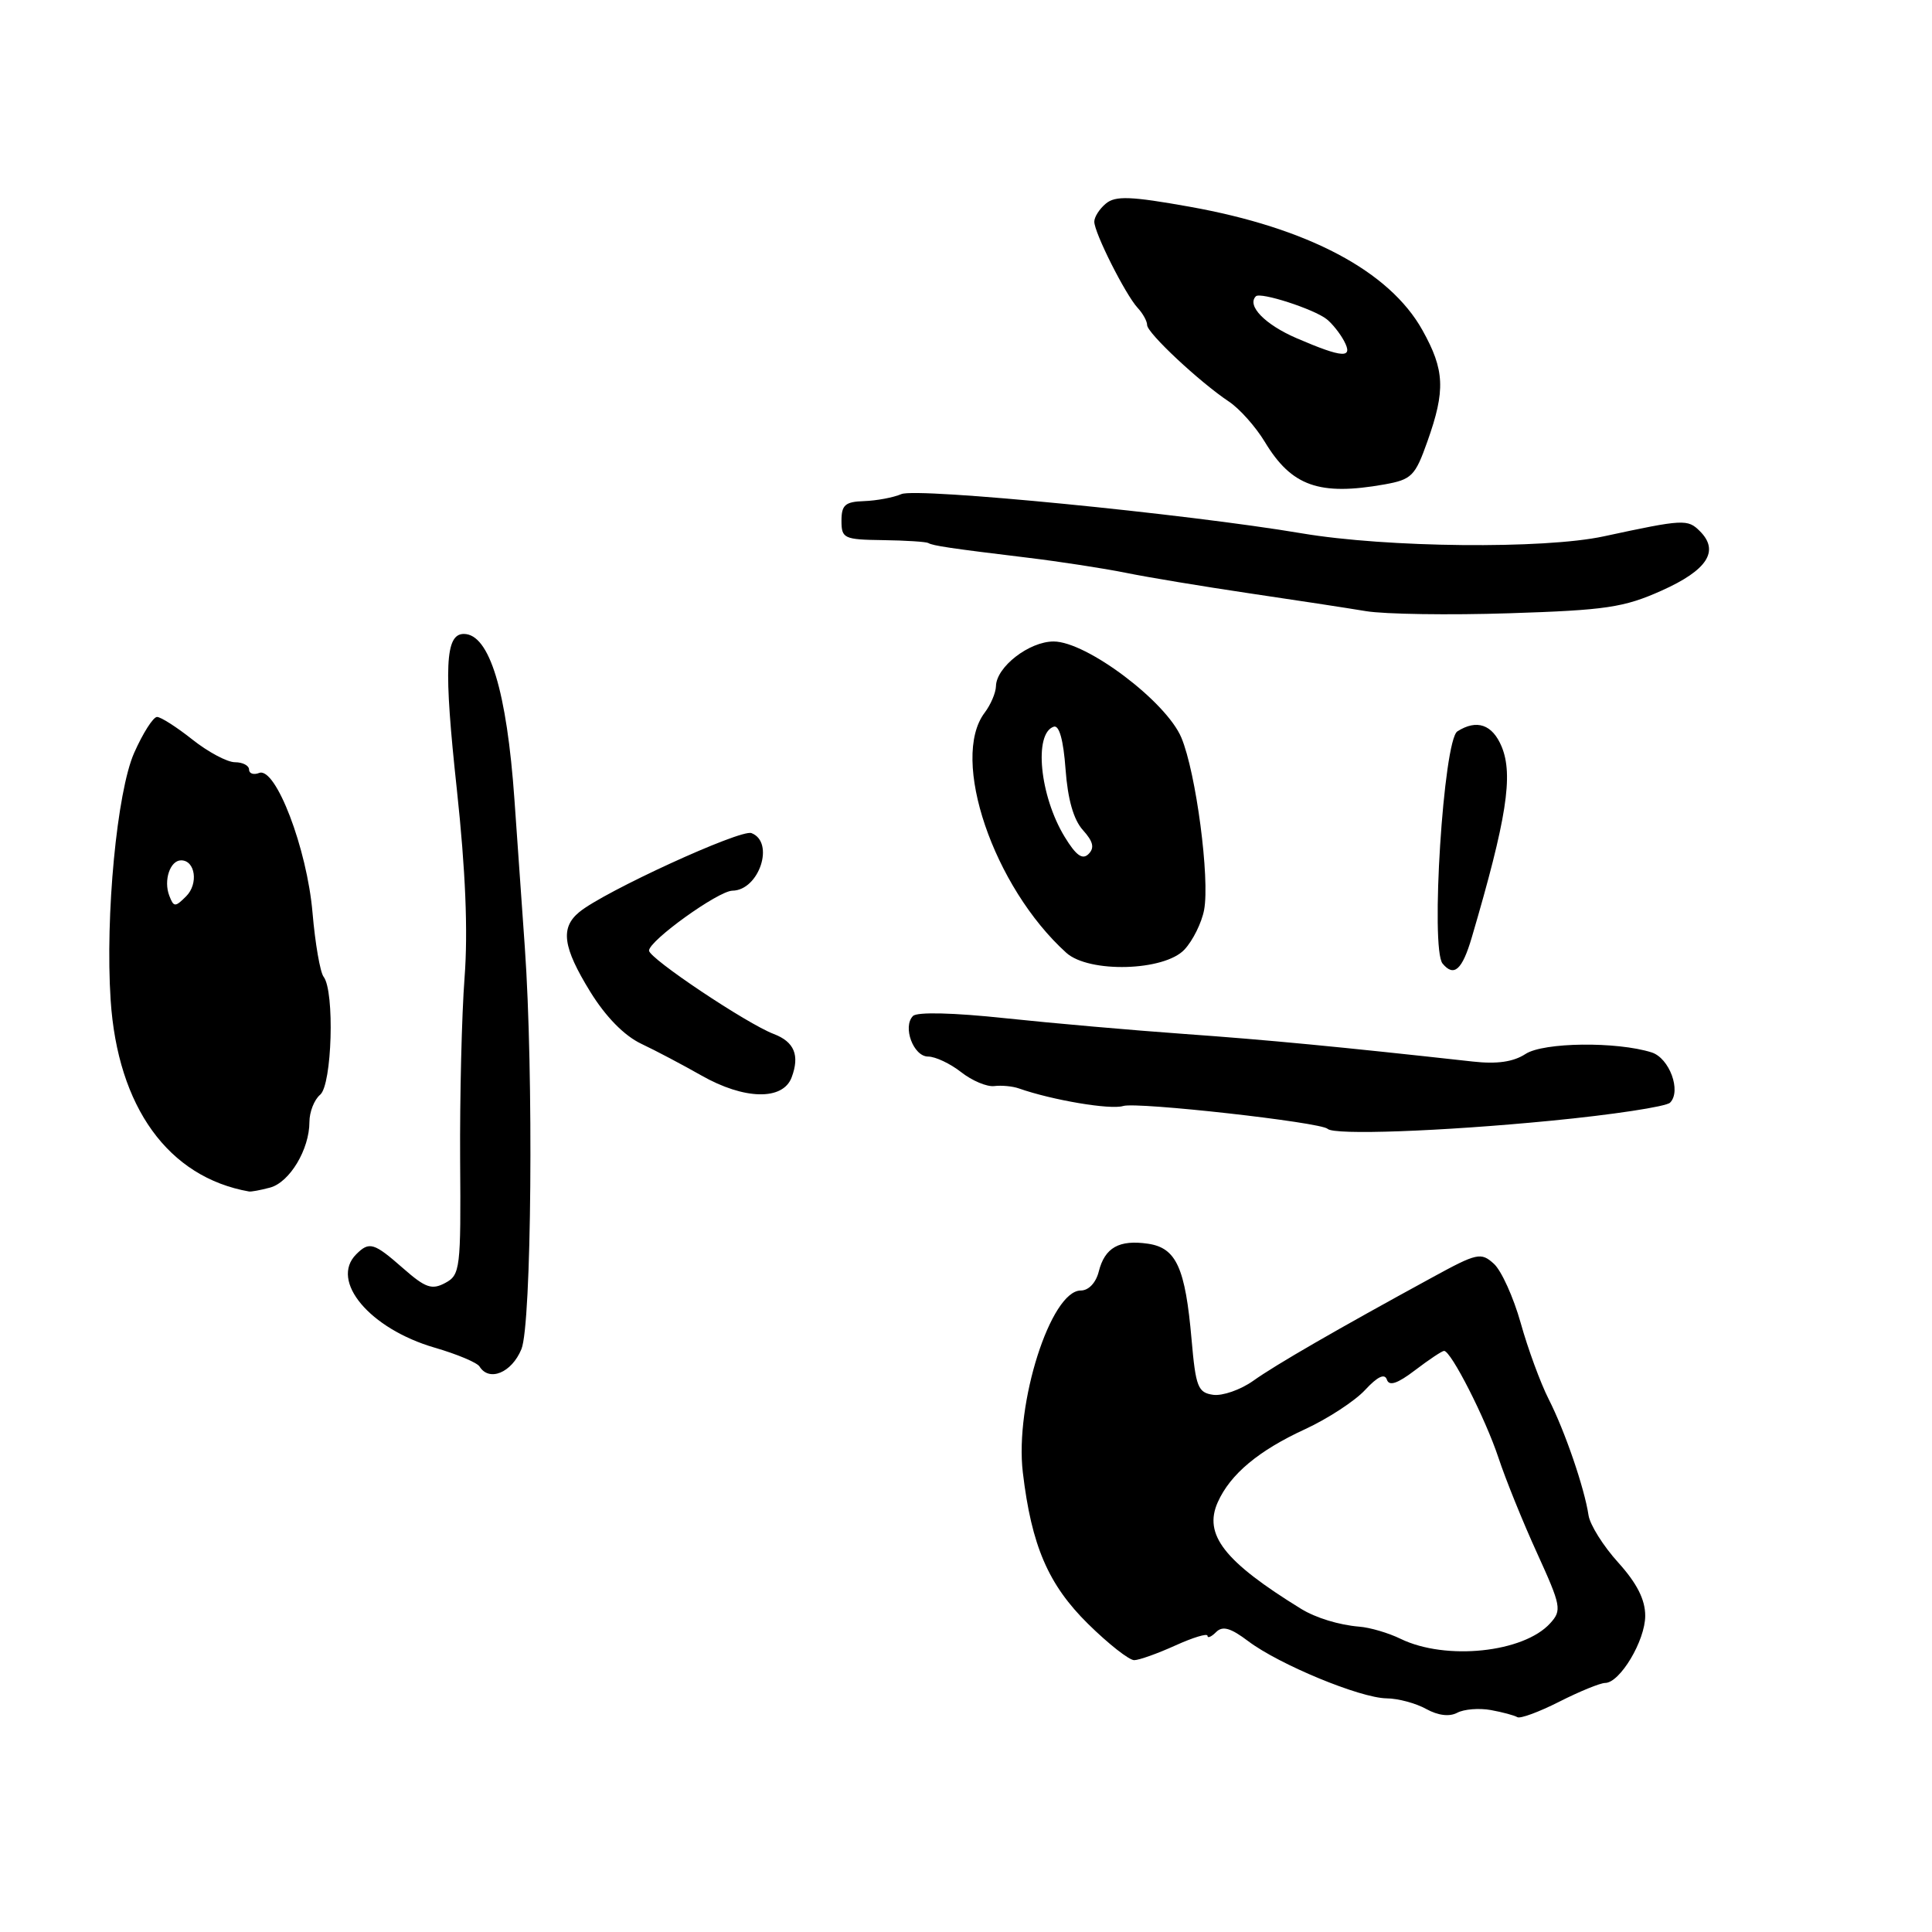 <?xml version="1.0" encoding="UTF-8" standalone="no"?>
<!DOCTYPE svg PUBLIC "-//W3C//DTD SVG 1.1//EN" "http://www.w3.org/Graphics/SVG/1.1/DTD/svg11.dtd" >
<svg xmlns="http://www.w3.org/2000/svg" xmlns:xlink="http://www.w3.org/1999/xlink" version="1.1" viewBox="0 0 256 256">
 <g >
 <path fill="currentColor"
d=" M 197.54 226.59 C 199.09 226.87 200.67 227.30 201.05 227.53 C 201.43 227.77 203.94 226.84 206.62 225.48 C 209.30 224.12 212.03 223.01 212.68 223.00 C 214.65 223.00 218.00 217.39 218.00 214.10 C 218.00 211.95 216.90 209.79 214.42 207.04 C 212.44 204.86 210.68 202.04 210.49 200.79 C 209.95 197.18 207.36 189.62 205.20 185.38 C 204.12 183.25 202.45 178.71 201.50 175.30 C 200.54 171.89 198.94 168.35 197.94 167.45 C 196.24 165.91 195.72 166.02 189.81 169.25 C 177.14 176.16 169.03 180.84 166.05 182.97 C 164.37 184.16 161.98 184.99 160.75 184.82 C 158.73 184.53 158.44 183.78 157.89 177.50 C 157.06 167.99 155.87 165.35 152.12 164.80 C 148.29 164.24 146.39 165.31 145.59 168.49 C 145.22 169.97 144.25 171.00 143.21 171.00 C 139.23 171.00 134.45 186.01 135.53 195.10 C 136.68 204.83 138.91 209.99 144.18 215.18 C 146.87 217.83 149.62 219.99 150.29 219.98 C 150.96 219.97 153.41 219.09 155.75 218.03 C 158.09 216.97 160.00 216.39 160.00 216.75 C 160.00 217.11 160.51 216.89 161.14 216.26 C 162.00 215.40 163.06 215.70 165.39 217.46 C 169.50 220.56 180.22 224.99 183.72 225.04 C 185.25 225.05 187.62 225.69 188.98 226.45 C 190.56 227.32 192.06 227.50 193.09 226.95 C 193.99 226.47 195.99 226.31 197.54 226.59 Z  M 69.09 178.77 C 70.44 175.53 70.72 142.18 69.54 125.50 C 69.27 121.65 68.66 112.88 68.17 106.00 C 67.16 91.57 64.85 84.00 61.46 84.00 C 58.98 84.00 58.78 88.39 60.54 104.66 C 61.69 115.37 62.02 123.41 61.56 129.50 C 61.18 134.45 60.92 145.34 60.97 153.69 C 61.08 168.13 60.98 168.94 58.99 170.00 C 57.22 170.95 56.37 170.65 53.42 168.06 C 49.54 164.65 48.93 164.47 47.20 166.20 C 43.67 169.73 49.00 176.07 57.59 178.57 C 60.55 179.43 63.22 180.55 63.54 181.07 C 64.82 183.13 67.80 181.90 69.09 178.77 Z  M 35.79 157.36 C 38.38 156.66 41.00 152.30 41.00 148.67 C 41.00 147.34 41.64 145.71 42.42 145.06 C 44.00 143.75 44.36 131.34 42.88 129.43 C 42.42 128.83 41.76 125.01 41.41 120.93 C 40.68 112.43 36.53 101.58 34.34 102.42 C 33.60 102.71 33.00 102.50 33.00 101.97 C 33.00 101.44 32.16 101.00 31.14 101.00 C 30.11 101.00 27.58 99.65 25.50 98.00 C 23.42 96.35 21.31 95.00 20.81 95.00 C 20.30 95.00 18.94 97.14 17.78 99.75 C 15.50 104.89 13.93 121.35 14.66 132.50 C 15.59 146.70 22.30 155.99 33.00 157.88 C 33.27 157.93 34.53 157.70 35.79 157.36 Z  M 205.42 148.51 C 213.62 147.72 220.77 146.63 221.29 146.11 C 222.82 144.58 221.21 140.20 218.85 139.45 C 214.23 137.99 204.54 138.10 202.15 139.65 C 200.53 140.71 198.36 141.02 195.15 140.66 C 177.34 138.69 167.93 137.79 157.00 137.01 C 150.12 136.52 139.41 135.58 133.20 134.92 C 126.38 134.19 121.53 134.07 120.98 134.62 C 119.56 136.04 121.03 140.00 122.98 140.00 C 123.94 140.00 125.91 140.93 127.35 142.06 C 128.80 143.20 130.77 144.03 131.74 143.91 C 132.71 143.79 134.18 143.93 135.00 144.22 C 139.44 145.78 147.16 147.08 148.83 146.55 C 150.65 145.98 175.04 148.70 175.92 149.58 C 176.76 150.43 190.94 149.92 205.42 148.51 Z  M 104.90 142.75 C 105.99 139.83 105.25 138.05 102.53 137.01 C 98.97 135.66 86.00 126.99 86.00 125.96 C 86.00 124.64 95.17 118.05 97.05 118.02 C 100.59 117.97 102.70 111.59 99.57 110.39 C 98.14 109.84 80.02 118.15 76.75 120.86 C 74.22 122.95 74.58 125.51 78.21 131.41 C 80.25 134.72 82.71 137.23 84.96 138.30 C 86.91 139.22 90.48 141.11 92.91 142.49 C 98.61 145.74 103.75 145.85 104.90 142.75 Z  M 195.02 124.21 C 199.64 108.49 200.54 102.72 198.98 98.94 C 197.75 95.99 195.69 95.27 193.11 96.91 C 191.27 98.08 189.51 125.71 191.15 127.68 C 192.66 129.50 193.75 128.52 195.02 124.21 Z  M 156.95 125.82 C 158.06 124.63 159.23 122.27 159.55 120.57 C 160.33 116.42 158.48 102.38 156.54 97.75 C 154.54 92.96 143.97 85.00 139.61 85.00 C 136.37 85.00 132.02 88.37 131.97 90.92 C 131.95 91.79 131.28 93.37 130.47 94.44 C 125.86 100.54 131.63 117.52 141.29 126.25 C 144.29 128.96 154.28 128.69 156.95 125.82 Z  M 220.17 78.26 C 226.23 75.55 227.87 73.01 225.25 70.39 C 223.62 68.76 223.09 68.79 212.50 71.07 C 204.56 72.78 183.74 72.57 172.50 70.67 C 157.18 68.08 121.51 64.58 119.44 65.47 C 118.37 65.93 116.15 66.34 114.50 66.40 C 111.99 66.48 111.50 66.91 111.50 69.00 C 111.50 71.35 111.82 71.50 117.00 71.57 C 120.03 71.61 122.72 71.79 123.00 71.95 C 123.59 72.31 125.93 72.66 136.18 73.90 C 140.40 74.41 146.25 75.31 149.18 75.90 C 152.11 76.50 159.45 77.71 165.50 78.61 C 171.55 79.50 178.53 80.57 181.00 80.98 C 183.47 81.39 192.03 81.52 200.00 81.26 C 212.78 80.85 215.17 80.50 220.17 78.26 Z  M 183.44 64.19 C 187.06 63.54 187.51 63.09 189.14 58.49 C 191.55 51.71 191.43 49.03 188.48 43.75 C 184.11 35.92 173.30 30.19 157.62 27.39 C 149.84 26.00 147.80 25.92 146.54 26.97 C 145.69 27.67 145.00 28.75 145.00 29.37 C 144.99 30.83 149.13 39.05 150.75 40.80 C 151.44 41.54 152.00 42.56 152.00 43.07 C 152.00 44.13 158.96 50.63 162.82 53.20 C 164.23 54.13 166.38 56.54 167.60 58.56 C 171.14 64.42 174.79 65.72 183.44 64.19 Z  M 185.60 217.16 C 184.01 216.38 181.54 215.65 180.10 215.54 C 177.42 215.32 174.33 214.37 172.40 213.18 C 162.22 206.91 159.44 203.35 161.36 199.05 C 163.02 195.34 166.76 192.21 172.96 189.36 C 175.96 187.97 179.53 185.64 180.88 184.18 C 182.53 182.40 183.48 181.95 183.77 182.81 C 184.07 183.71 185.17 183.34 187.53 181.54 C 189.37 180.14 191.08 179.00 191.35 179.00 C 192.27 179.00 196.82 187.94 198.55 193.15 C 199.50 196.02 201.81 201.73 203.68 205.82 C 206.86 212.80 206.97 213.38 205.41 215.09 C 201.89 218.98 191.59 220.06 185.60 217.16 Z  M 22.43 118.68 C 21.65 116.65 22.54 114.00 24.00 114.00 C 25.88 114.00 26.32 117.11 24.67 118.76 C 23.21 120.22 23.02 120.22 22.43 118.68 Z  M 141.07 110.88 C 137.77 105.47 136.95 97.17 139.63 96.29 C 140.35 96.05 140.91 98.07 141.19 101.92 C 141.48 105.90 142.25 108.62 143.49 109.99 C 144.85 111.50 145.06 112.34 144.24 113.16 C 143.43 113.97 142.58 113.36 141.07 110.88 Z  M 171.82 44.82 C 167.62 43.01 165.17 40.50 166.41 39.26 C 167.01 38.66 174.13 40.96 175.80 42.30 C 176.52 42.87 177.55 44.16 178.09 45.17 C 179.36 47.54 177.96 47.46 171.82 44.82 Z "/>
</g>
</svg>